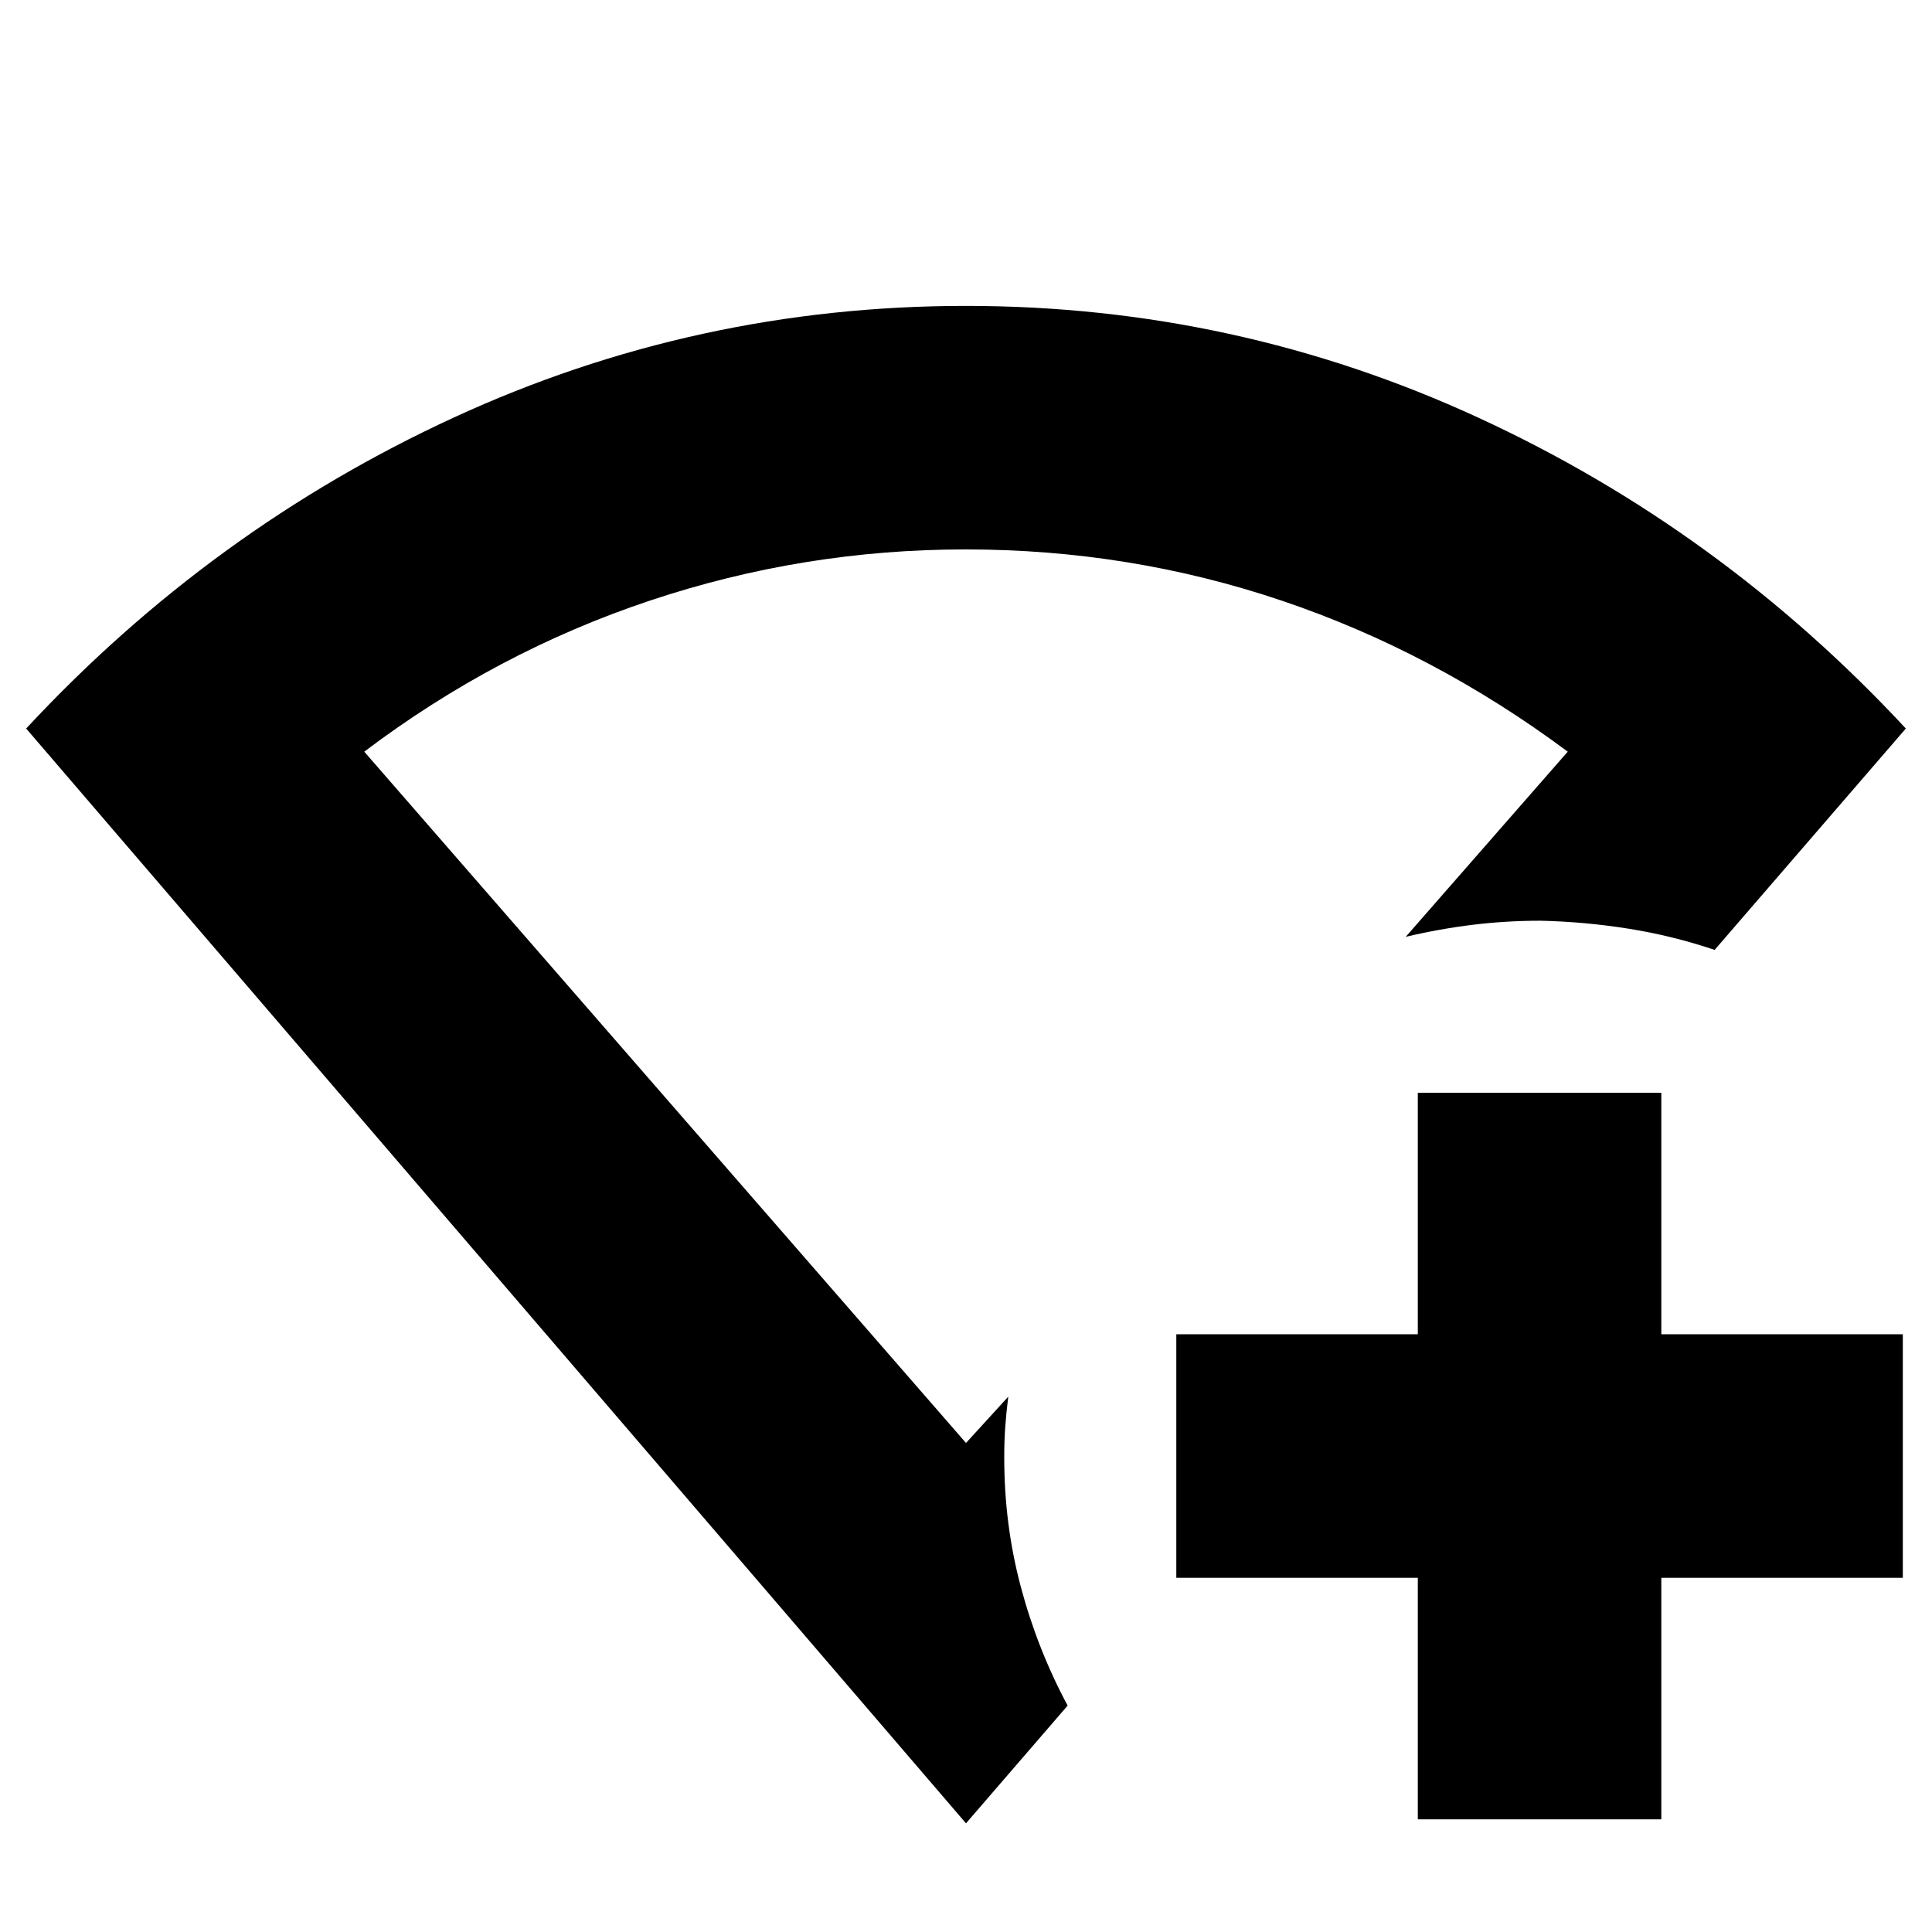 <svg xmlns="http://www.w3.org/2000/svg" height="24" viewBox="0 96 960 960" width="24"><path d="M704.5 1000V880h-120V759h120V639h121v120h120v121h-120v120h-121Zm-224.5 2L13 458q92-99 212.416-154.5 120.415-55.5 254.5-55.5Q614 248 734.5 303.5T947 458l-95 110q-20.903-7.048-42.701-10.524Q787.5 554 765.5 553.5q-17 0-33.5 2t-33.5 6l80.5-92q-66.5-49.5-141.992-75-75.492-25.5-157.25-25.5Q399 369 322.75 394.5 246.5 420 181 469.5L480 813l21-23q-1 8-1.5 15t-.5 15q-.042 33.416 8.229 64.458Q515.5 915.5 530.5 943.5L480 1002Zm0-411Z"/></svg>